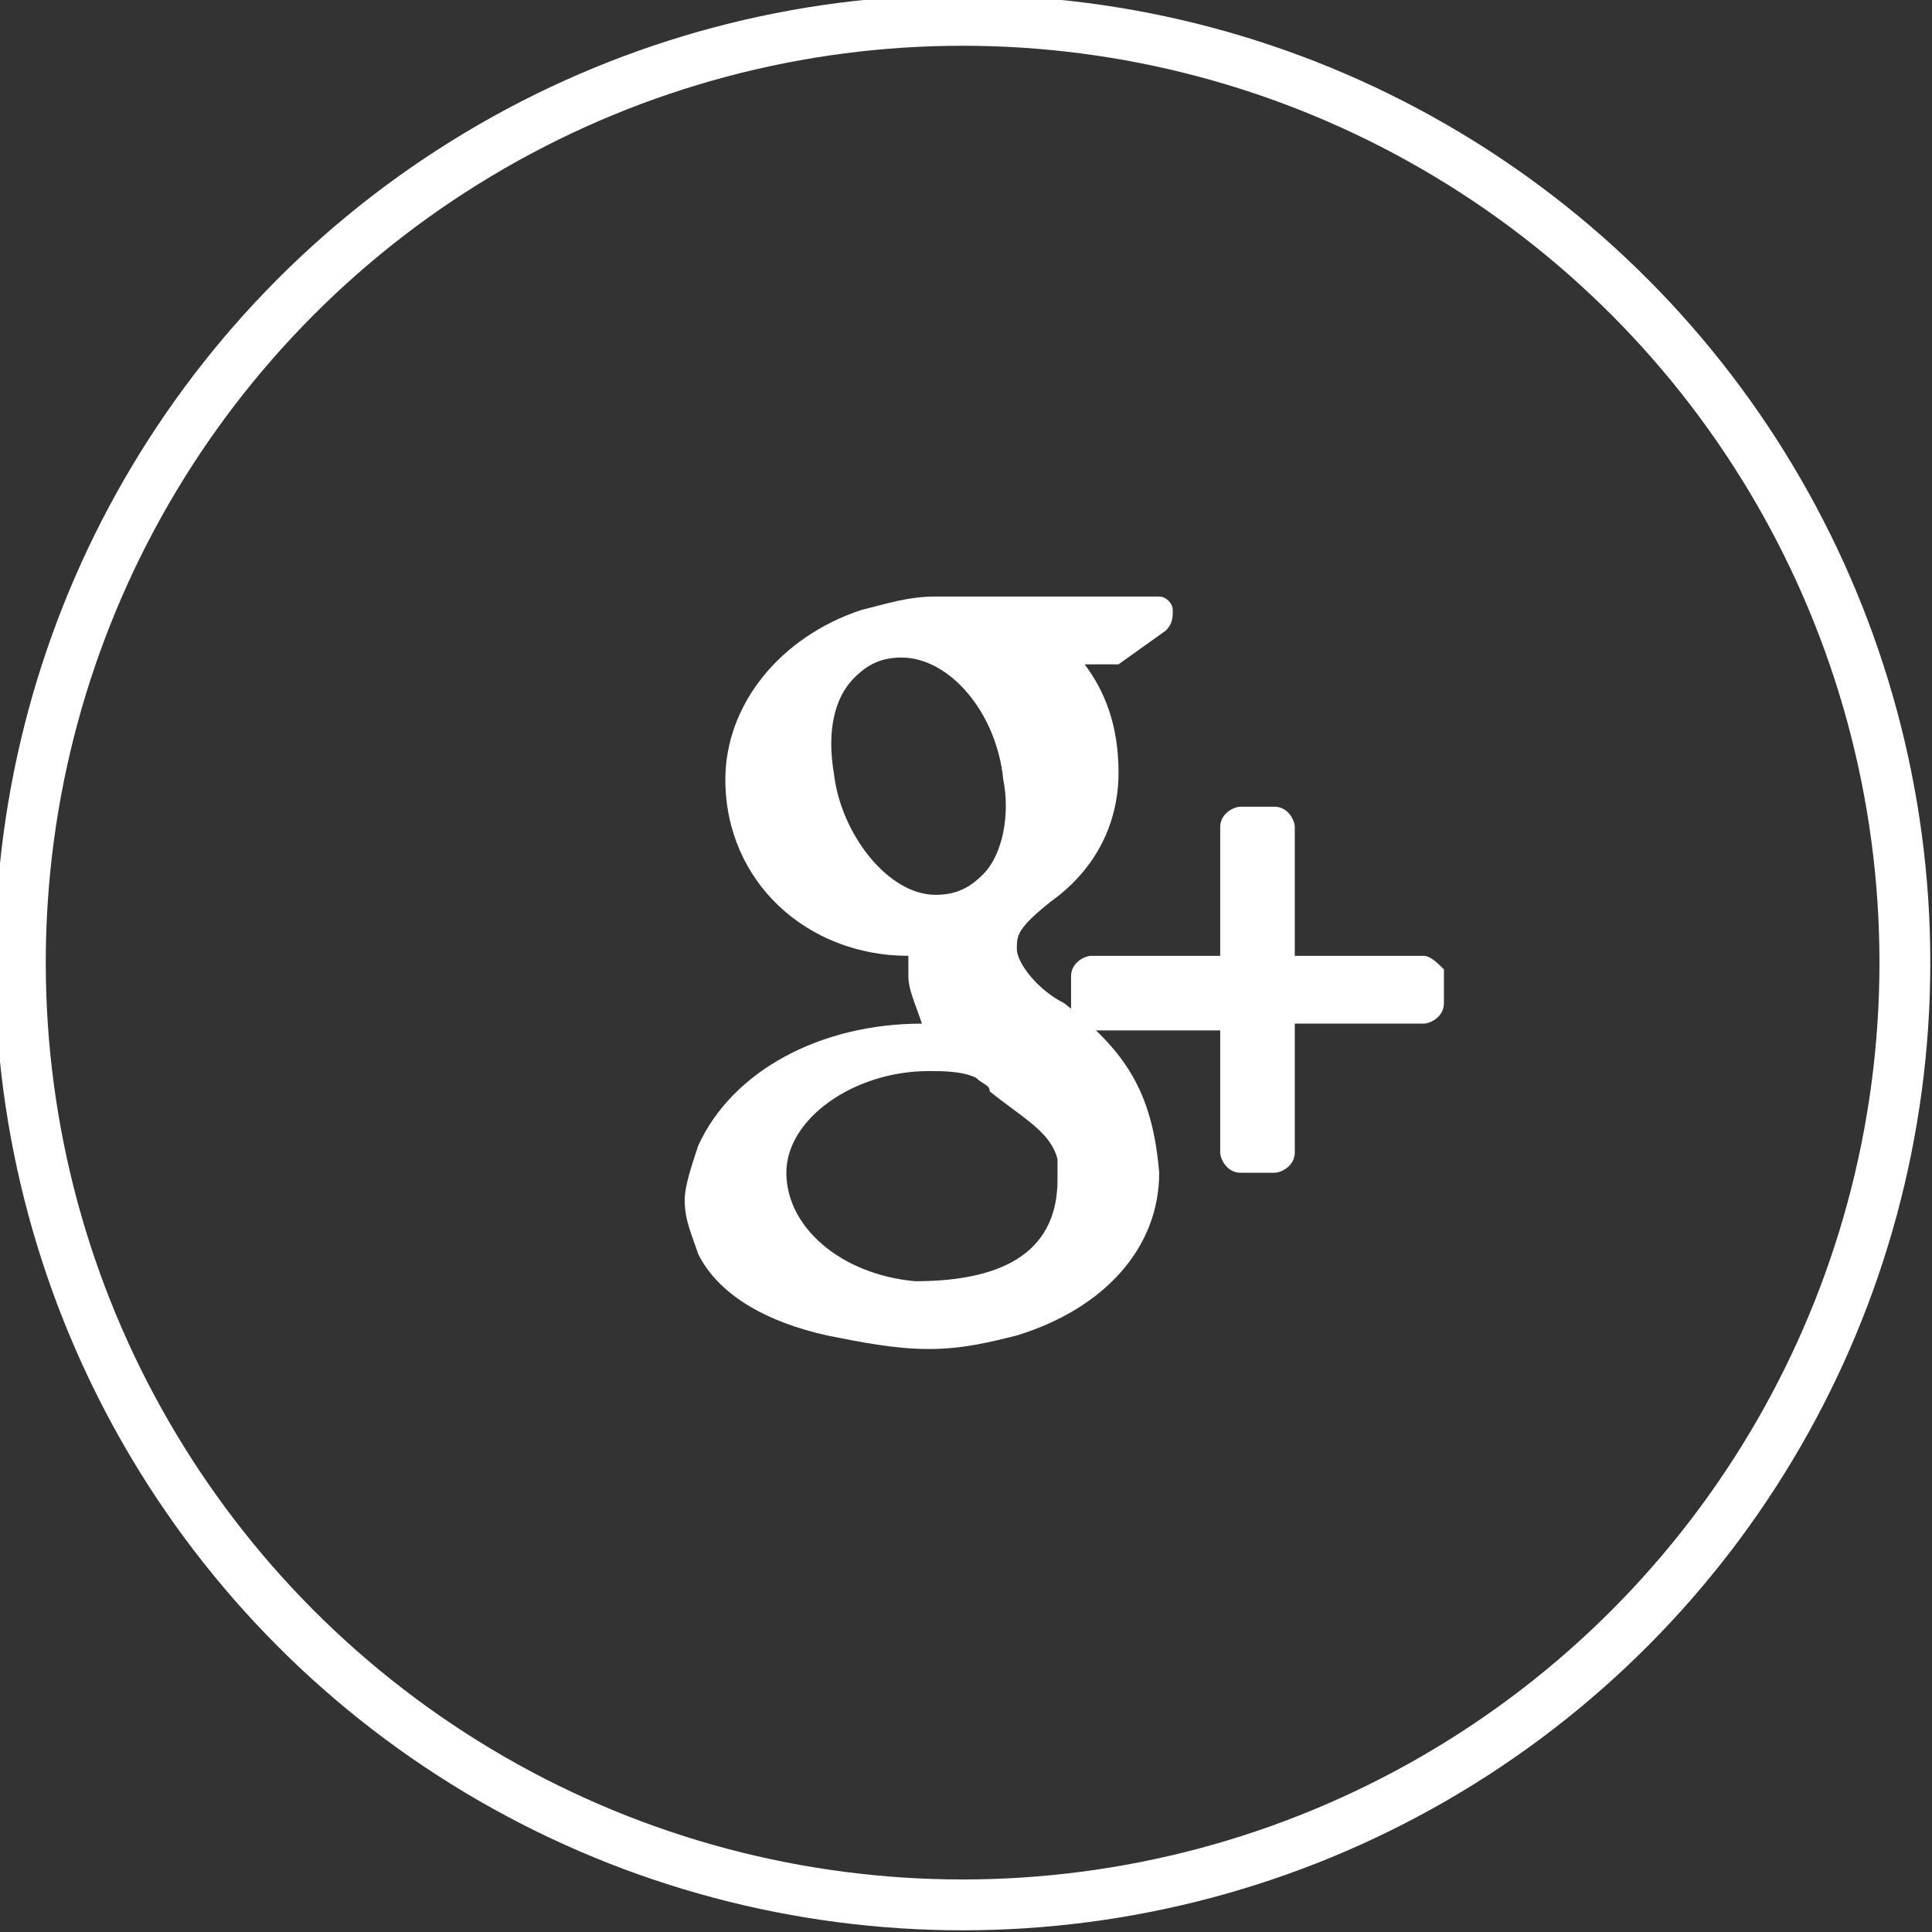 <!-- Generator: Adobe Illustrator 18.0.0, SVG Export Plug-In  -->
<svg version="1.1"
	 xmlns="http://www.w3.org/2000/svg" xmlns:xlink="http://www.w3.org/1999/xlink" xmlns:a="http://ns.adobe.com/AdobeSVGViewerExtensions/3.0/"
	 x="0px" y="0px" width="28.5px" height="28.5px" viewBox="0 0 28.5 28.5" enable-background="new 0 0 28.5 28.5"
	 xml:space="preserve">
<rect x="0" y="0" width="28.5" height="28.5" fill="#333333" stroke="none"/>
<defs>
</defs>
<path fill="#FFFFFF" d="M21,14.1h-1.9v-1.9c0-0.1-0.1-0.3-0.3-0.3h-0.5c-0.1,0-0.3,0.1-0.3,0.3v1.9h-1.9c-0.1,0-0.3,0.1-0.3,0.3v0.5
	c0,0.1,0.1,0.3,0.3,0.3H18V17c0,0.1,0.1,0.3,0.3,0.3h0.5c0.1,0,0.3-0.1,0.3-0.3v-1.9H21c0.1,0,0.3-0.1,0.3-0.3v-0.5
	C21.2,14.2,21.1,14.1,21,14.1"/>
<path fill="#FFFFFF" d="M15.7,14.8C15.3,14.6,15,14.2,15,14c0-0.2,0-0.3,0.5-0.7c0.7-0.5,1-1.2,1-1.9c0-0.7-0.2-1.2-0.5-1.6h0.3
	c0.1,0,0.1,0,0.2,0l0.7-0.5c0.1-0.1,0.1-0.2,0.1-0.3c0-0.1-0.1-0.2-0.2-0.2h-3.3c-0.4,0-0.7,0.1-1.1,0.2c-1.2,0.4-2,1.4-2,2.5
	c0,1.5,1.2,2.6,2.7,2.6c0,0.1,0,0.2,0,0.3c0,0.2,0.1,0.4,0.2,0.7h0c-1.5,0-2.8,0.7-3.3,1.8c-0.1,0.3-0.2,0.6-0.2,0.8
	c0,0.3,0.1,0.5,0.2,0.8c0.3,0.6,1,1,1.9,1.2c0.5,0.1,1,0.2,1.5,0.2c0.5,0,0.9-0.1,1.3-0.2c1.3-0.4,2.1-1.3,2.1-2.4
	C17,16.1,16.6,15.5,15.7,14.8 M11.6,17.3c0-0.8,1-1.5,2.1-1.5h0c0.2,0,0.5,0,0.7,0.1c0.1,0.1,0.2,0.1,0.2,0.2c0.5,0.4,0.9,0.6,1,1
	c0,0.1,0,0.2,0,0.3c0,1-0.7,1.5-2.1,1.5C12.4,18.8,11.6,18.1,11.6,17.3 M12.6,10c0.2-0.2,0.4-0.3,0.7-0.3l0,0c0.7,0,1.4,0.8,1.5,1.8
	c0.1,0.5,0,1.1-0.3,1.4c-0.2,0.2-0.4,0.3-0.7,0.3h0h0c-0.7,0-1.4-0.9-1.5-1.8C12.2,10.8,12.3,10.3,12.6,10"/>
<circle fill="none" stroke="#FFFFFF" stroke-width="0.75" stroke-miterlimit="10" cx="14.2" cy="14.2" r="13.9"/>
</svg>

